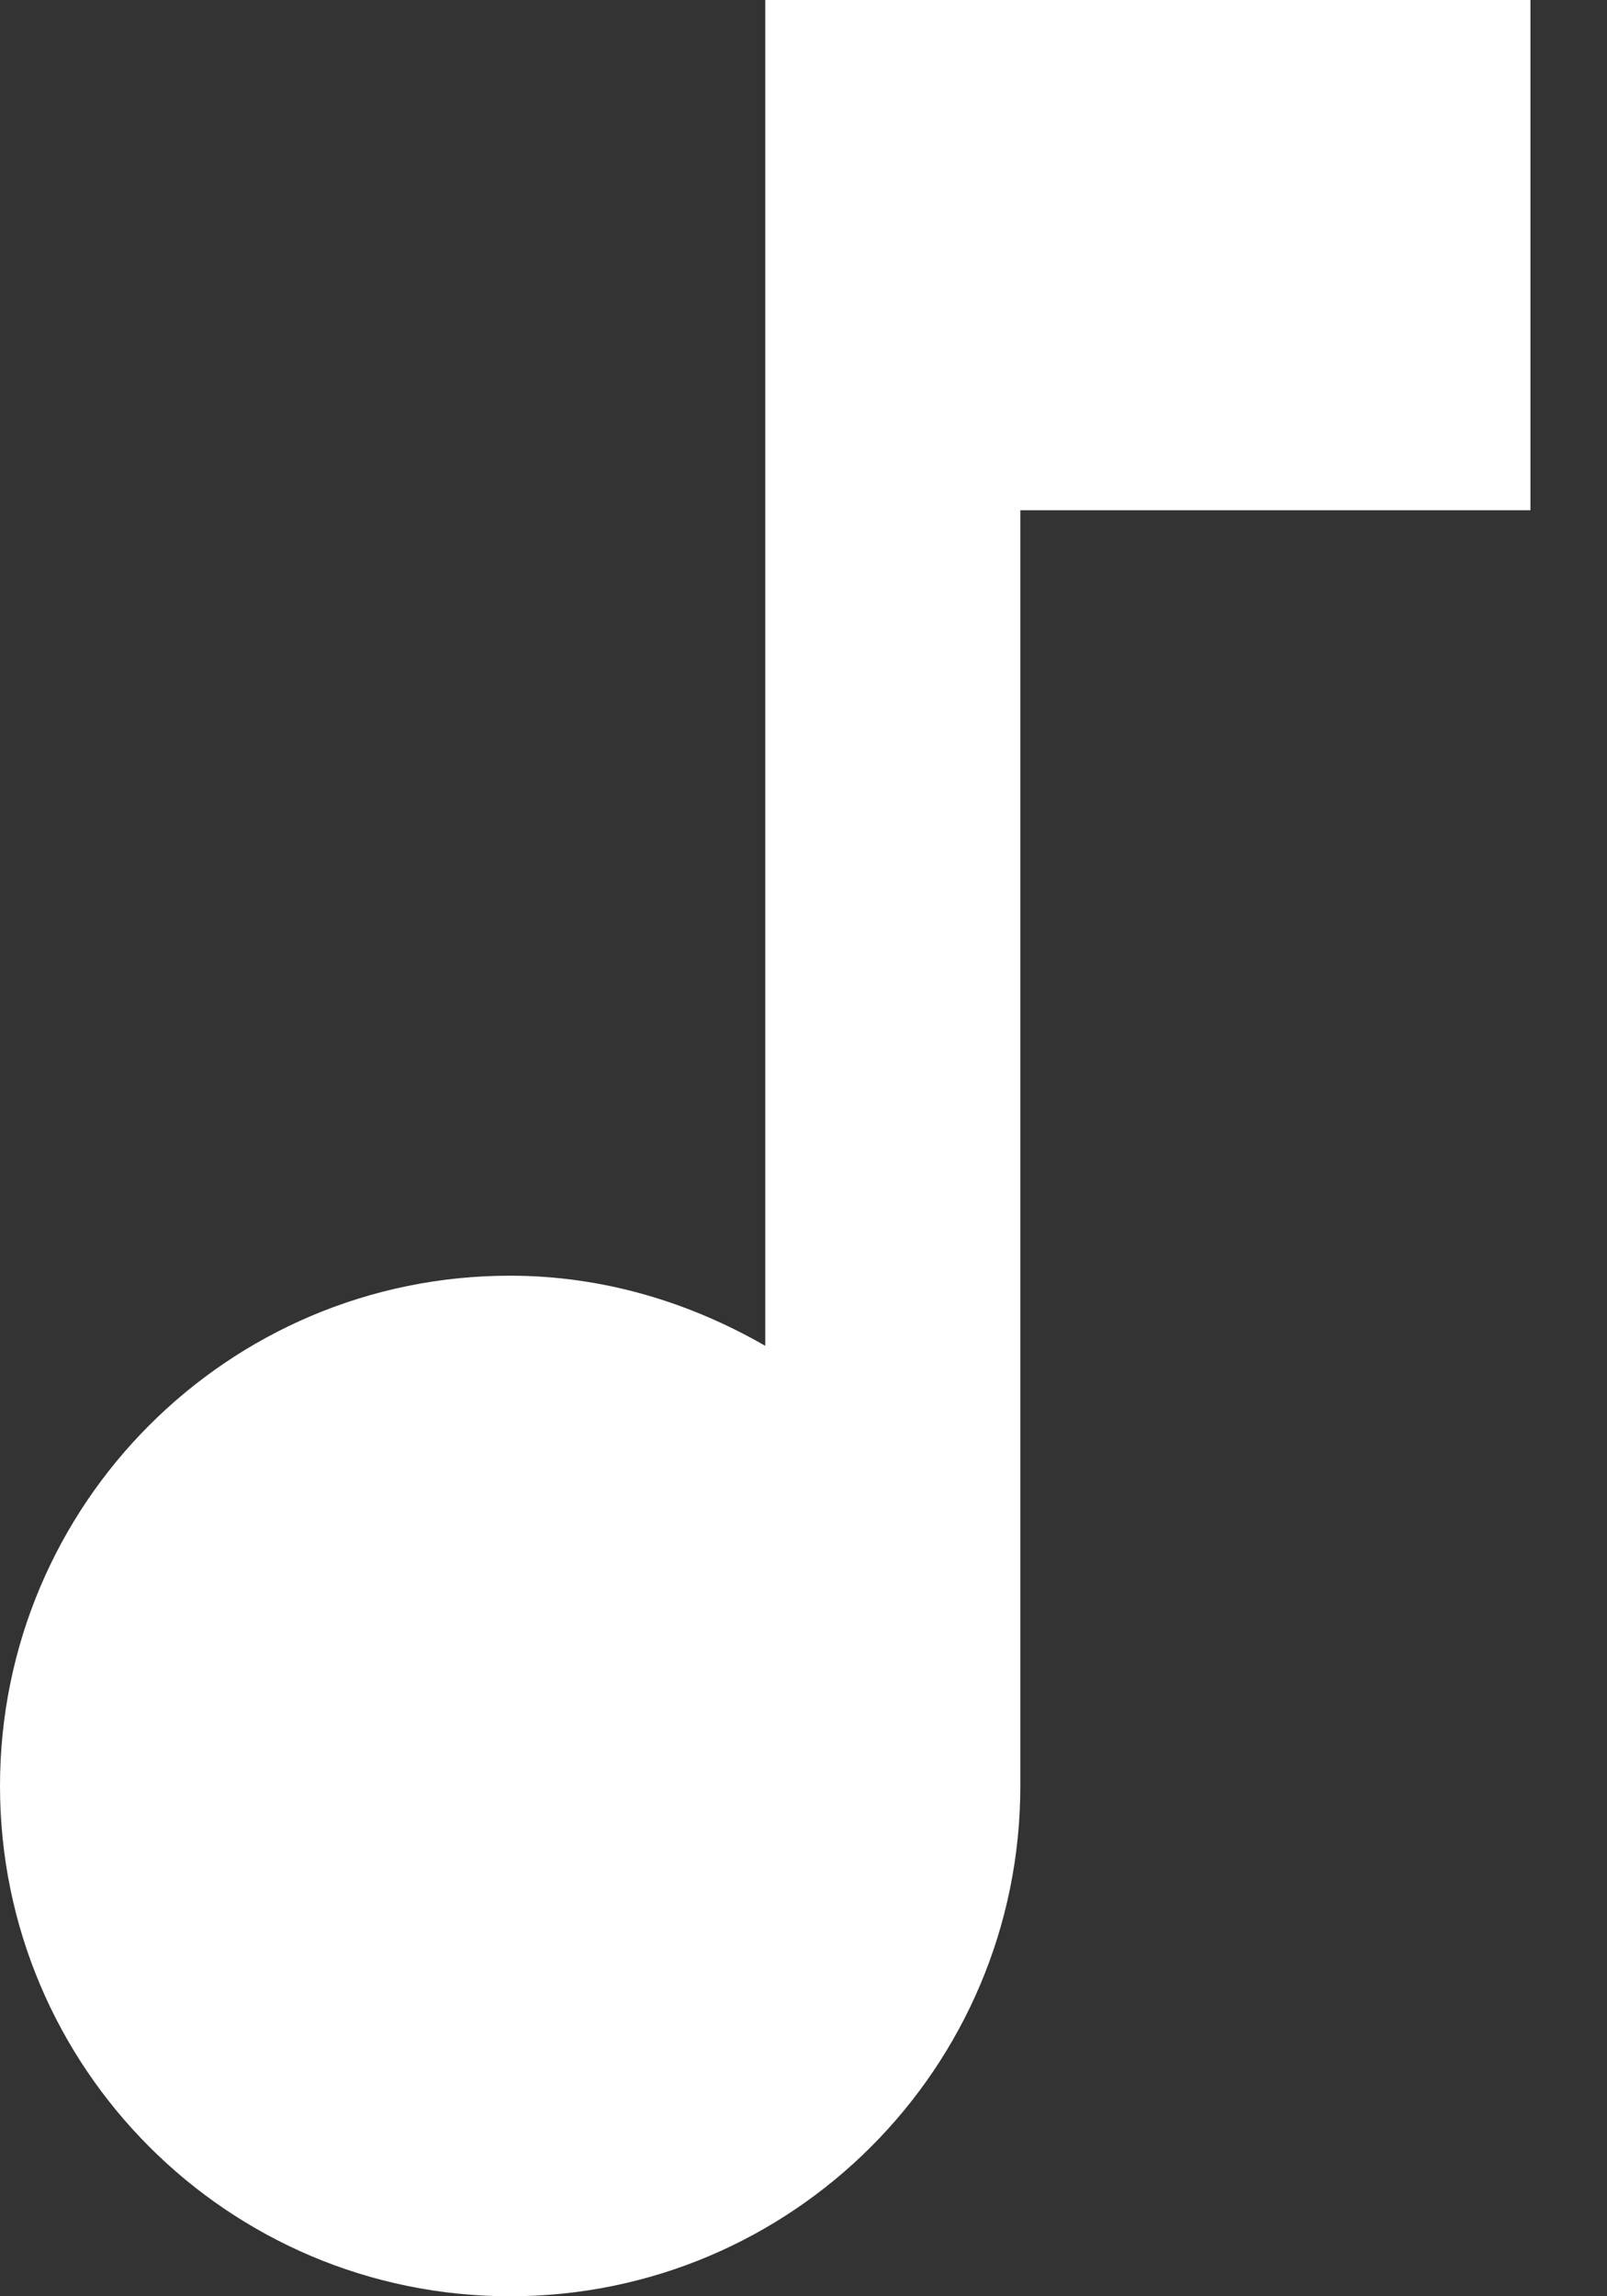 <svg width="14" height="20" viewBox="0 0 14 20" fill="none" xmlns="http://www.w3.org/2000/svg">
<rect x="0" y="0" width="14" height="20" fill="#333333" stroke="none"/>
<path d="M6.667 0V11.722C6.011 11.344 5.256 11.111 4.444 11.111C1.989 11.111 0 13.1 0 15.556C0 18.011 1.989 20 4.444 20C6.9 20 8.889 18.011 8.889 15.556V4.444H13.333V0H6.667Z" fill="white"/>
</svg>
